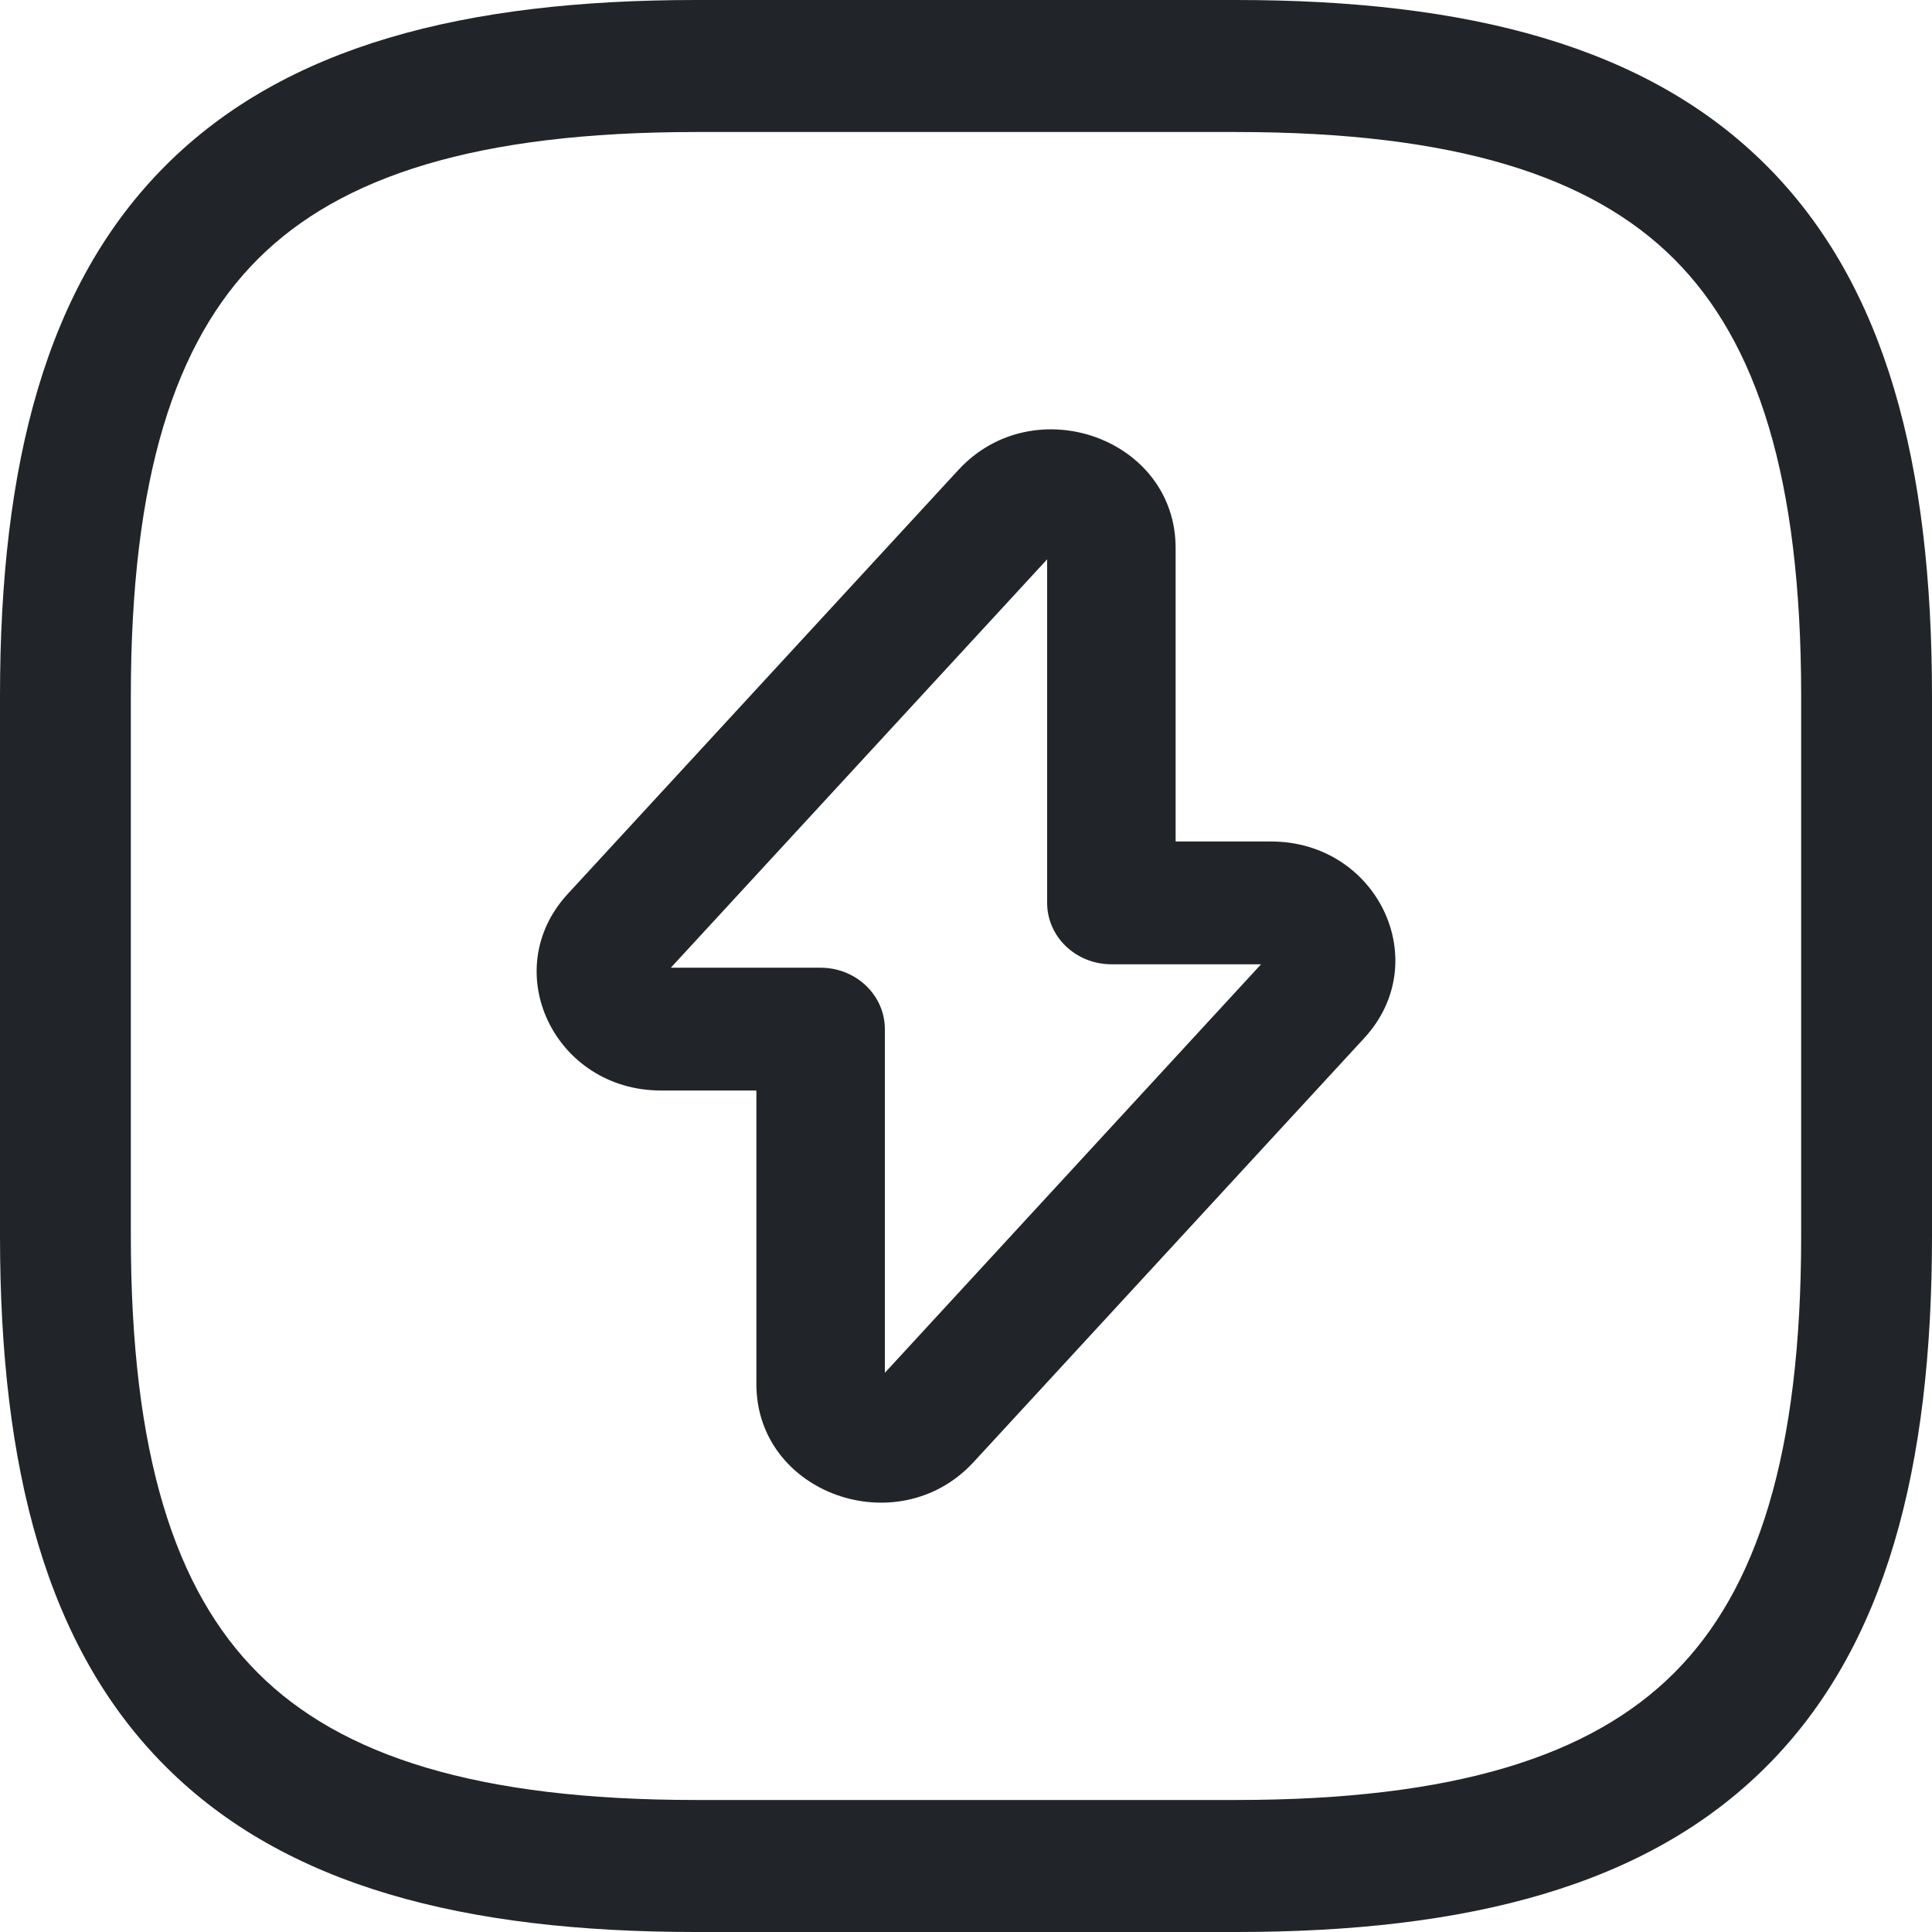 <svg xmlns:xlink="http://www.w3.org/1999/xlink" width="18" height="18" viewBox="0 0 18 18" fill="none" xmlns="http://www.w3.org/2000/svg">
                        <rect width="18" height="18" fill="none"></rect>
                        <path fill-rule="evenodd" clip-rule="evenodd" d="M1.544 1.541C2.658 0.427 4.326 0 6.483 0H11.517C13.674 0 15.342 0.427 16.456 1.541C17.572 2.656 18 4.326 18 6.484V11.515C18 13.674 17.572 15.345 16.456 16.459C15.342 17.573 13.674 18 11.517 18H6.483C4.326 18 2.658 17.573 1.544 16.459C0.428 15.345 0 13.674 0 11.515V6.484C0 4.326 0.428 2.656 1.544 1.541ZM2.402 2.414C1.63 3.186 1.219 4.45 1.219 6.484V11.515C1.219 13.55 1.63 14.814 2.402 15.586C3.175 16.359 4.444 16.77 6.483 16.77H11.517C13.556 16.77 14.825 16.359 15.598 15.586C16.37 14.814 16.781 13.55 16.781 11.515V6.484C16.781 4.45 16.37 3.186 15.598 2.414C14.825 1.641 13.556 1.23 11.517 1.23H6.483C4.444 1.23 3.175 1.641 2.402 2.414Z" fill="#212529"></path>
                        <path fill-rule="evenodd" clip-rule="evenodd" d="M8.933 4.374C9.637 3.617 10.953 4.084 10.953 5.105V7.84H11.842C12.832 7.84 13.369 8.957 12.71 9.672C12.71 9.672 12.71 9.672 12.71 9.672L9.067 13.626C8.363 14.383 7.047 13.916 7.047 12.895V10.16H6.158C5.168 10.16 4.631 9.043 5.29 8.328C5.29 8.328 5.29 8.328 5.29 8.328L8.933 4.374ZM9.756 5.211L6.25 9.016H7.645C7.976 9.016 8.244 9.272 8.244 9.588V12.79L11.749 8.984H10.355C10.024 8.984 9.756 8.728 9.756 8.412V5.211Z" fill="#212529"></path>
                      </svg>
